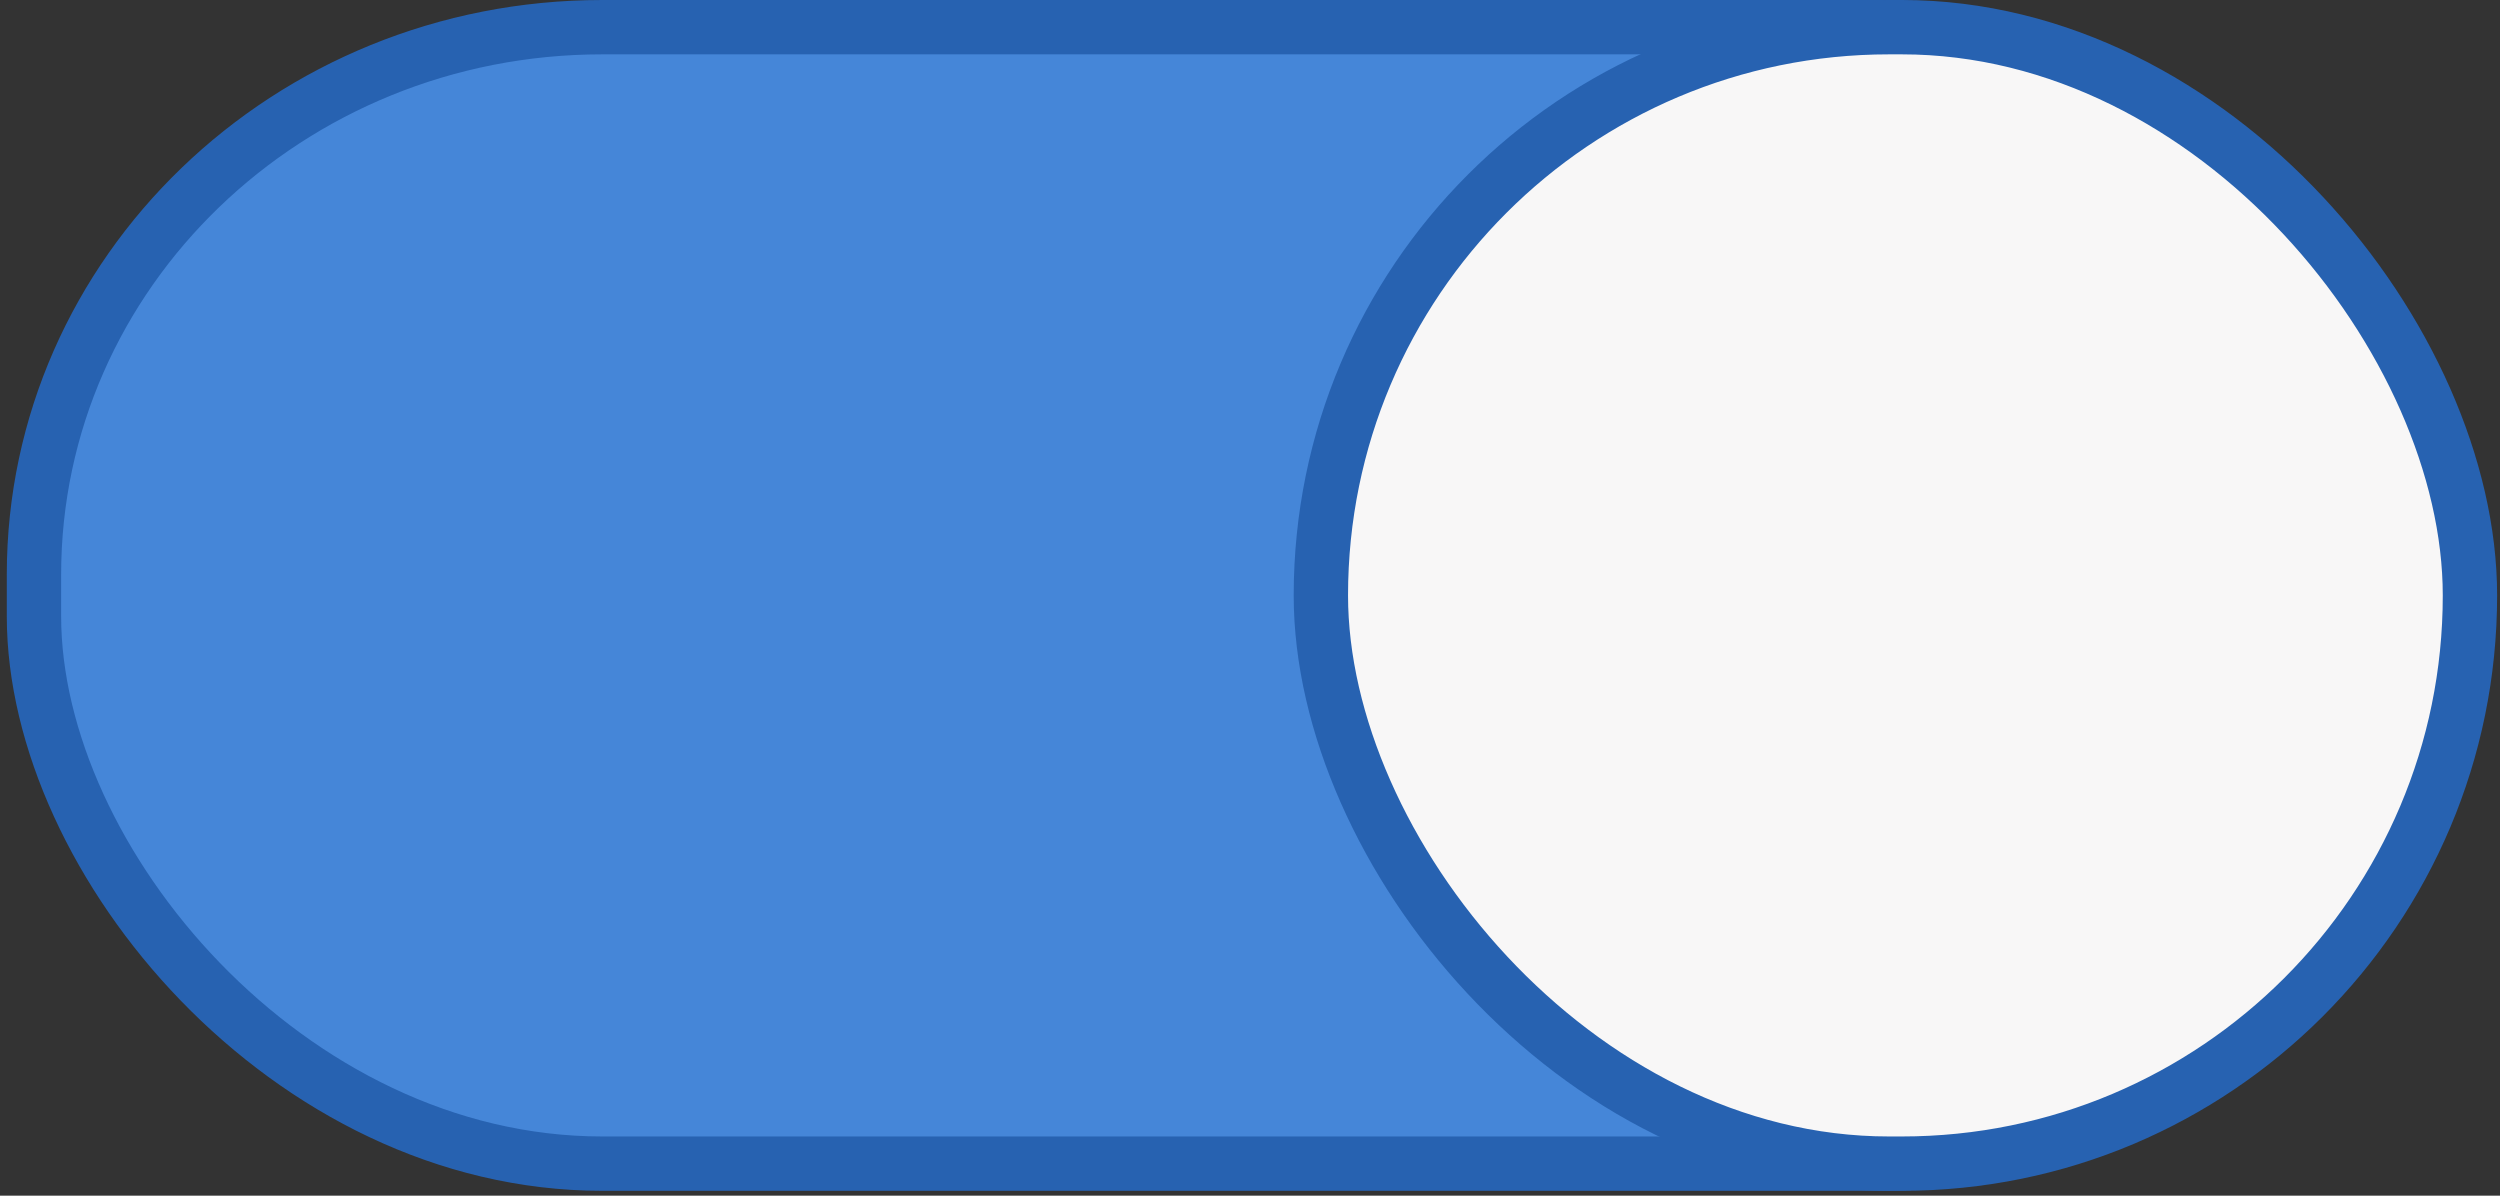 <svg width="46" height="22" version="1.1" viewBox="0 0 46 22" xmlns="http://www.w3.org/2000/svg">
 <rect x="0" y="0" width="46" height="22" fill="#333333" stroke="none"/>
 <g transform="translate(0 -1030.4)" stroke="#2762b1">
  <g transform="translate(0 739.18)" stroke="#2762b1">
   <rect x=".625" y="291.72" width="44.446" height="20.911" rx="10.455" ry="10.073" fill="#4586d8"/>
   <rect x="24.304" y="291.72" width="21.143" height="20.911" rx="10.455" ry="10.455" fill="#f8f7f7" stroke-linecap="round" stroke-linejoin="round"/>
  </g>
 </g>
</svg>
